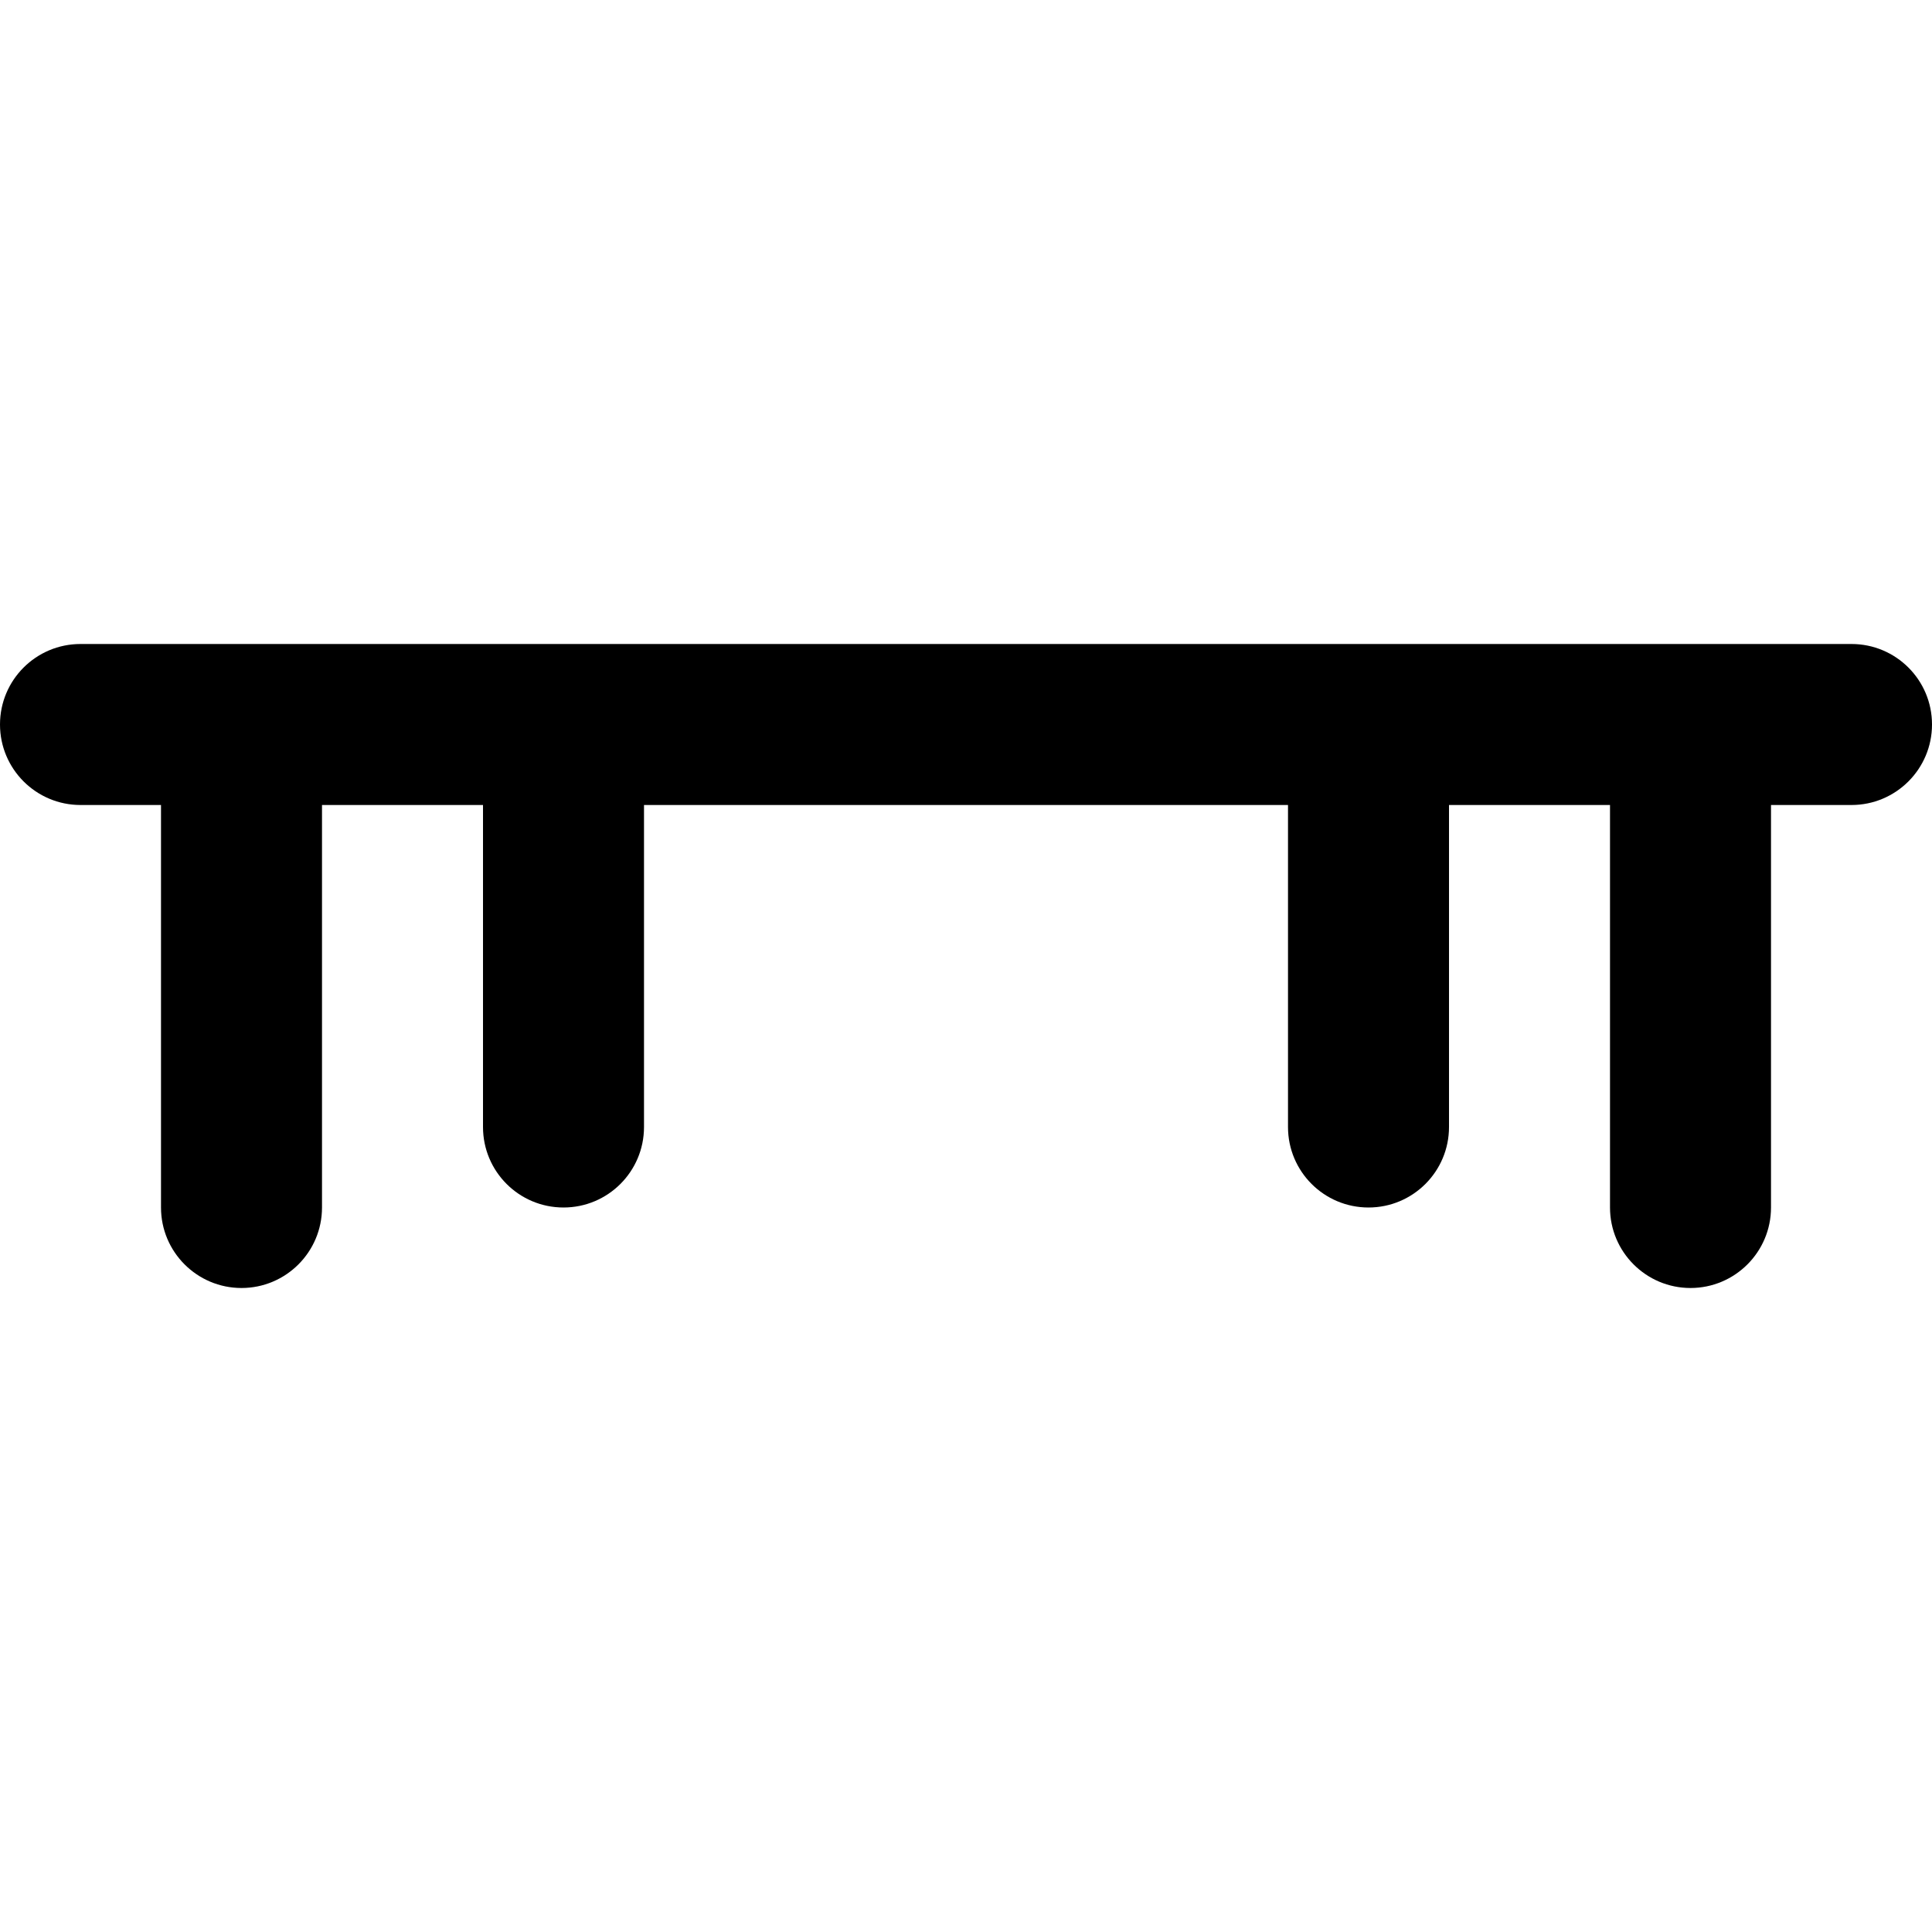 <svg viewBox="0 0 24 24" fill="currentColor"><path d="M23 8H1c-.552 0-1 .447-1 1 0 .552.448 1 1 1h1v5c0 .552.448 1 1 1s1-.448 1-1v-5h2v4c0 .553.448 1 1 1s1-.447 1-1v-4h8v4c0 .553.448 1 1 1s1-.447 1-1v-4h2v5c0 .552.448 1 1 1s1-.448 1-1v-5h1c.552 0 1-.448 1-1 0-.553-.448-1-1-1z"/></svg>
